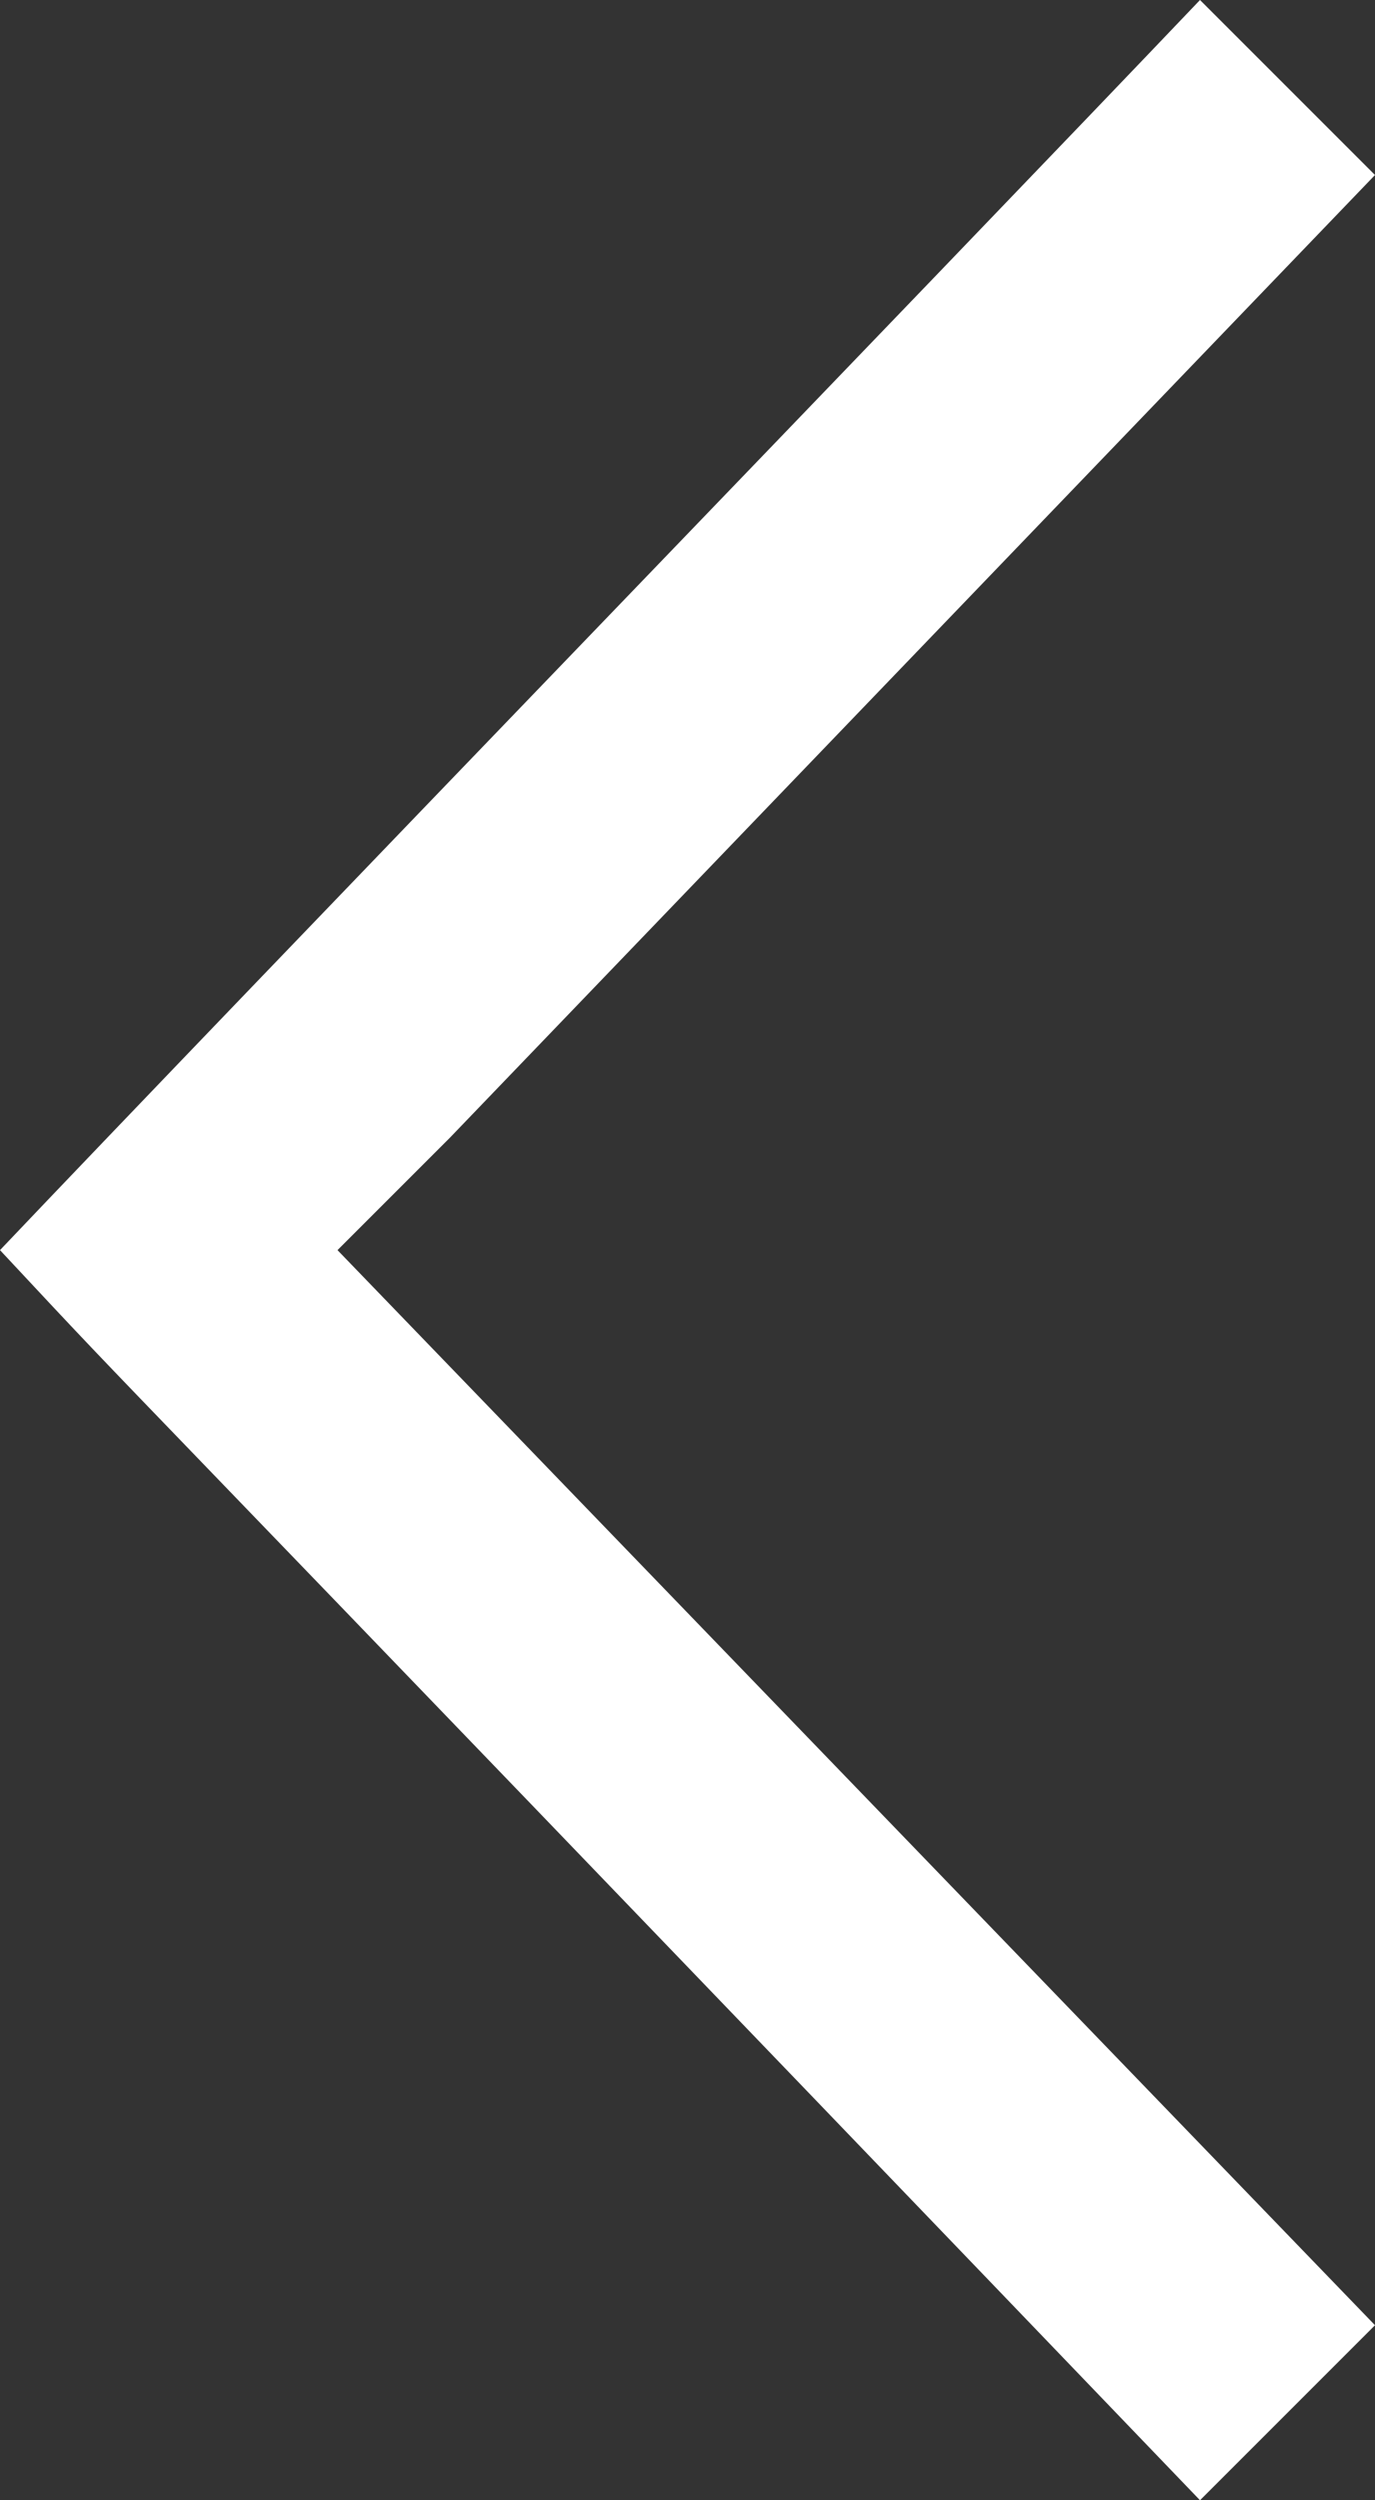 <svg xmlns="http://www.w3.org/2000/svg" width="11" height="20" viewBox="0 0 11 20">
	<rect x="0" y="0" width="11" height="20" fill="#333333" stroke="none"/>
	<path d="M9.6 20L11 18.6 2.7 10 3.6 9.1 3.6 9.1 11 1.4 9.6 0C7.6 2.1 1.9 8 0 10 1.4 11.5 0 10 9.6 20" fill="#fff"/>
</svg>

